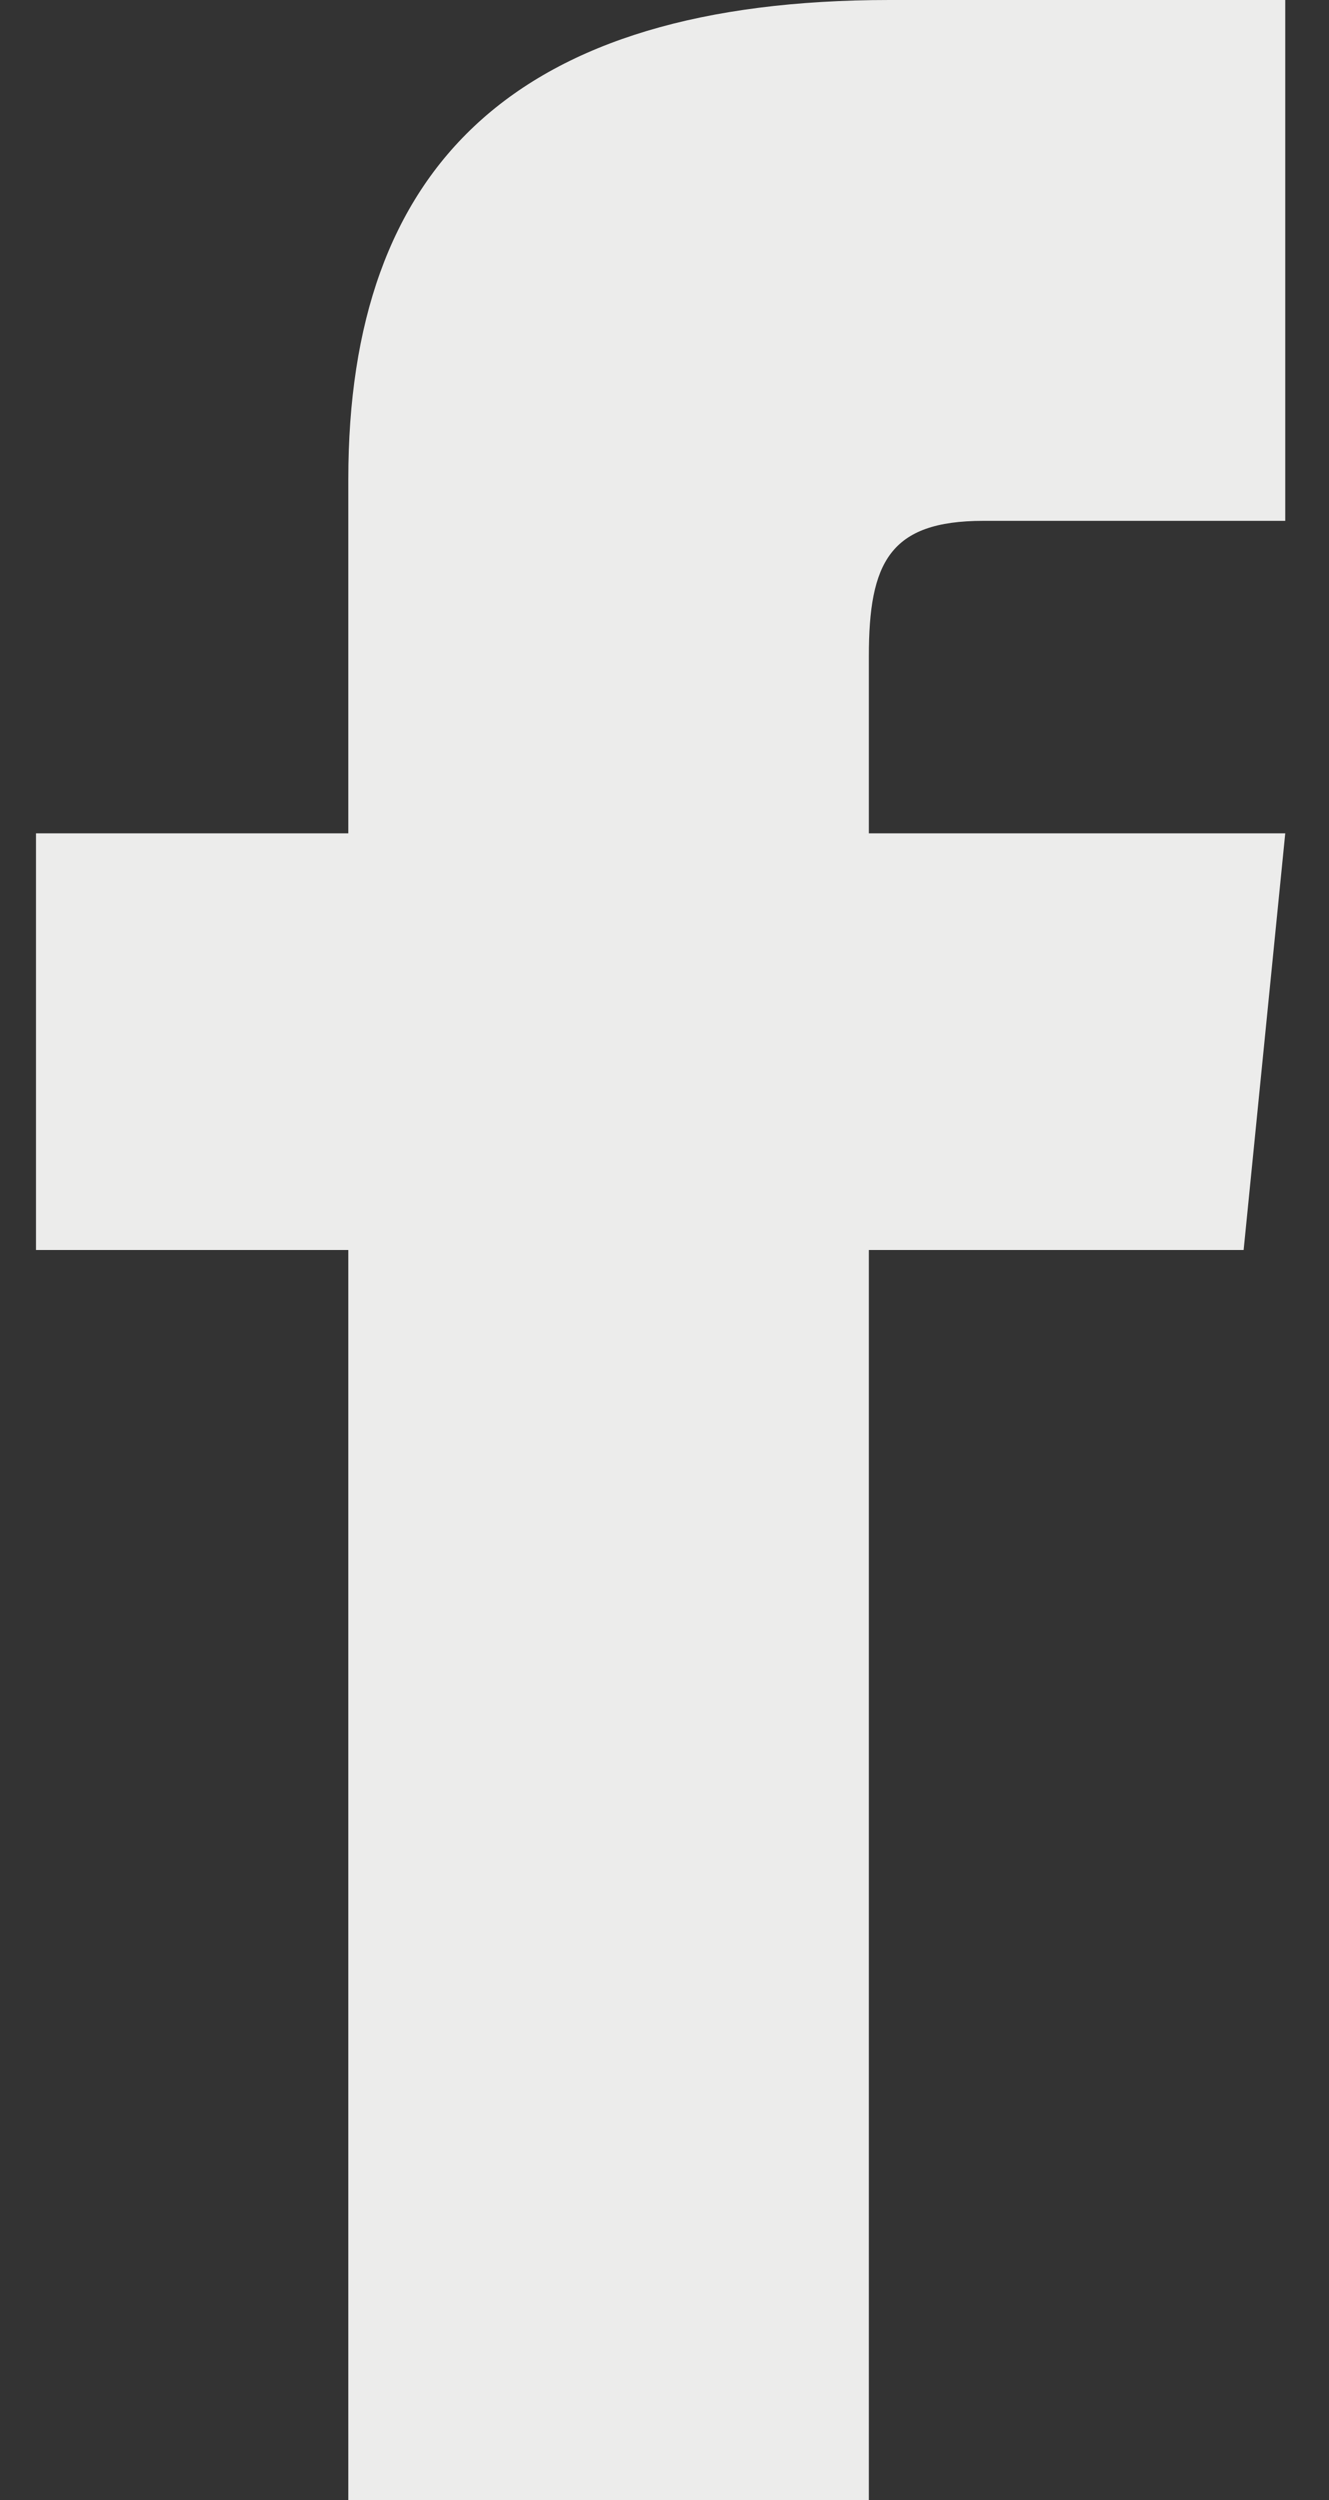 <svg width="25" height="47" viewBox="0 0 25 47" fill="none" xmlns="http://www.w3.org/2000/svg">
<rect x="0" y="0" width="25" height="47" fill="#333333" stroke="none"/>
<path d="M6.552 15.667H0.677V23.5H6.552V47H16.344V23.5H23.394L24.177 15.667H16.344V12.338C16.344 10.575 16.735 9.792 18.498 9.792H24.177V0H16.735C9.685 0 6.552 3.133 6.552 9.008V15.667Z" fill="#ECECEB"/>
</svg>
